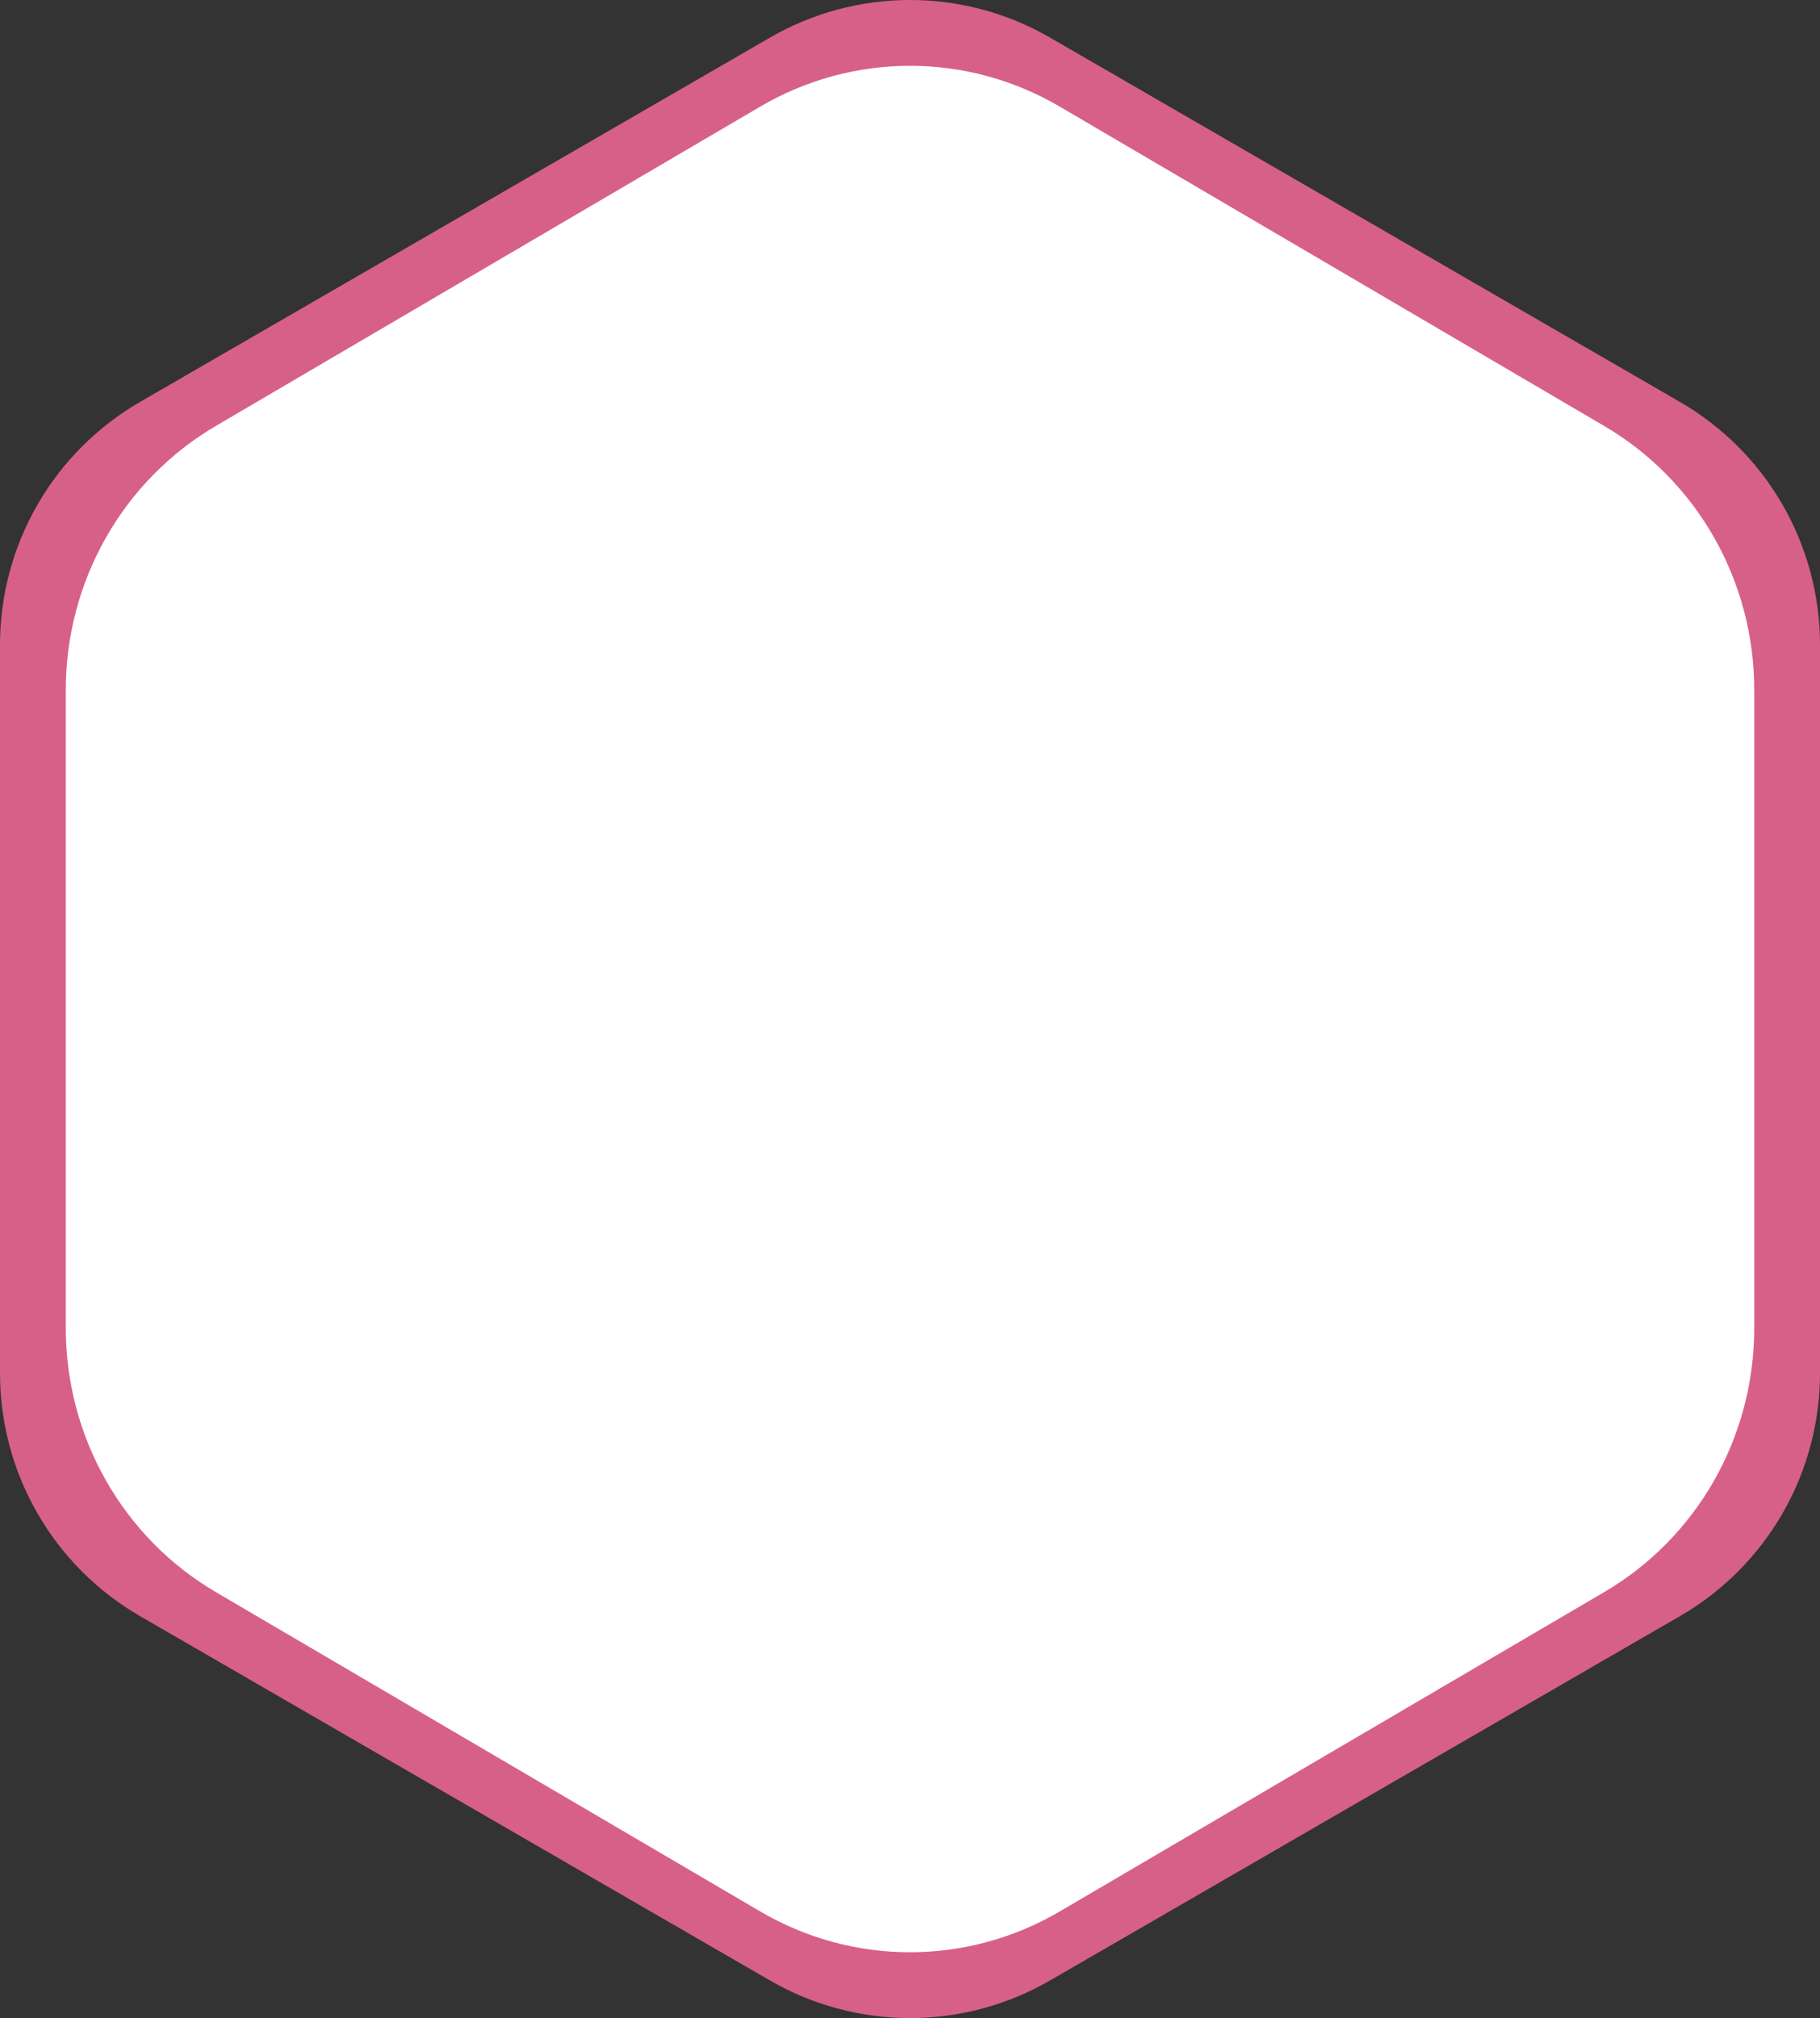 <svg width="83" height="92" viewBox="0 0 83 92" fill="none" xmlns="http://www.w3.org/2000/svg">
<rect x="0" y="0" width="83" height="92" fill="#333333" stroke="none"/>
<path d="M83 62.601V29.399C83 27.152 82.409 24.945 81.287 23C80.164 21.055 78.549 19.44 76.604 18.318L47.891 1.717C45.949 0.592 43.744 0 41.5 0C39.256 0 37.051 0.592 35.109 1.717L6.396 18.318C4.451 19.44 2.836 21.055 1.713 23C0.591 24.945 -0 27.152 2.40807e-07 29.399V62.601C-0 64.848 0.591 67.055 1.713 69C2.836 70.945 4.451 72.56 6.396 73.682L35.109 90.283C37.051 91.408 39.256 92 41.5 92C43.744 92 45.949 91.408 47.891 90.283L76.604 73.682C78.549 72.56 80.164 70.945 81.287 69C82.409 67.055 83 64.848 83 62.601Z" fill="#D76089"/>
<path d="M80 60.558V31.442C80.001 29.005 79.368 26.61 78.168 24.5C76.967 22.39 75.24 20.638 73.161 19.421L48.334 4.863C46.257 3.643 43.9 3 41.5 3C39.1 3 36.743 3.643 34.666 4.863L9.839 19.421C7.761 20.64 6.035 22.392 4.835 24.502C3.635 26.611 3.002 29.005 3 31.442V60.558C3.002 62.995 3.635 65.388 4.835 67.498C6.035 69.608 7.761 71.36 9.839 72.579L34.666 87.137C36.743 88.357 39.1 89 41.5 89C43.9 89 46.257 88.357 48.334 87.137L73.161 72.579C75.24 71.362 76.967 69.61 78.168 67.5C79.368 65.39 80.001 62.995 80 60.558Z" fill="white"/>
</svg>
